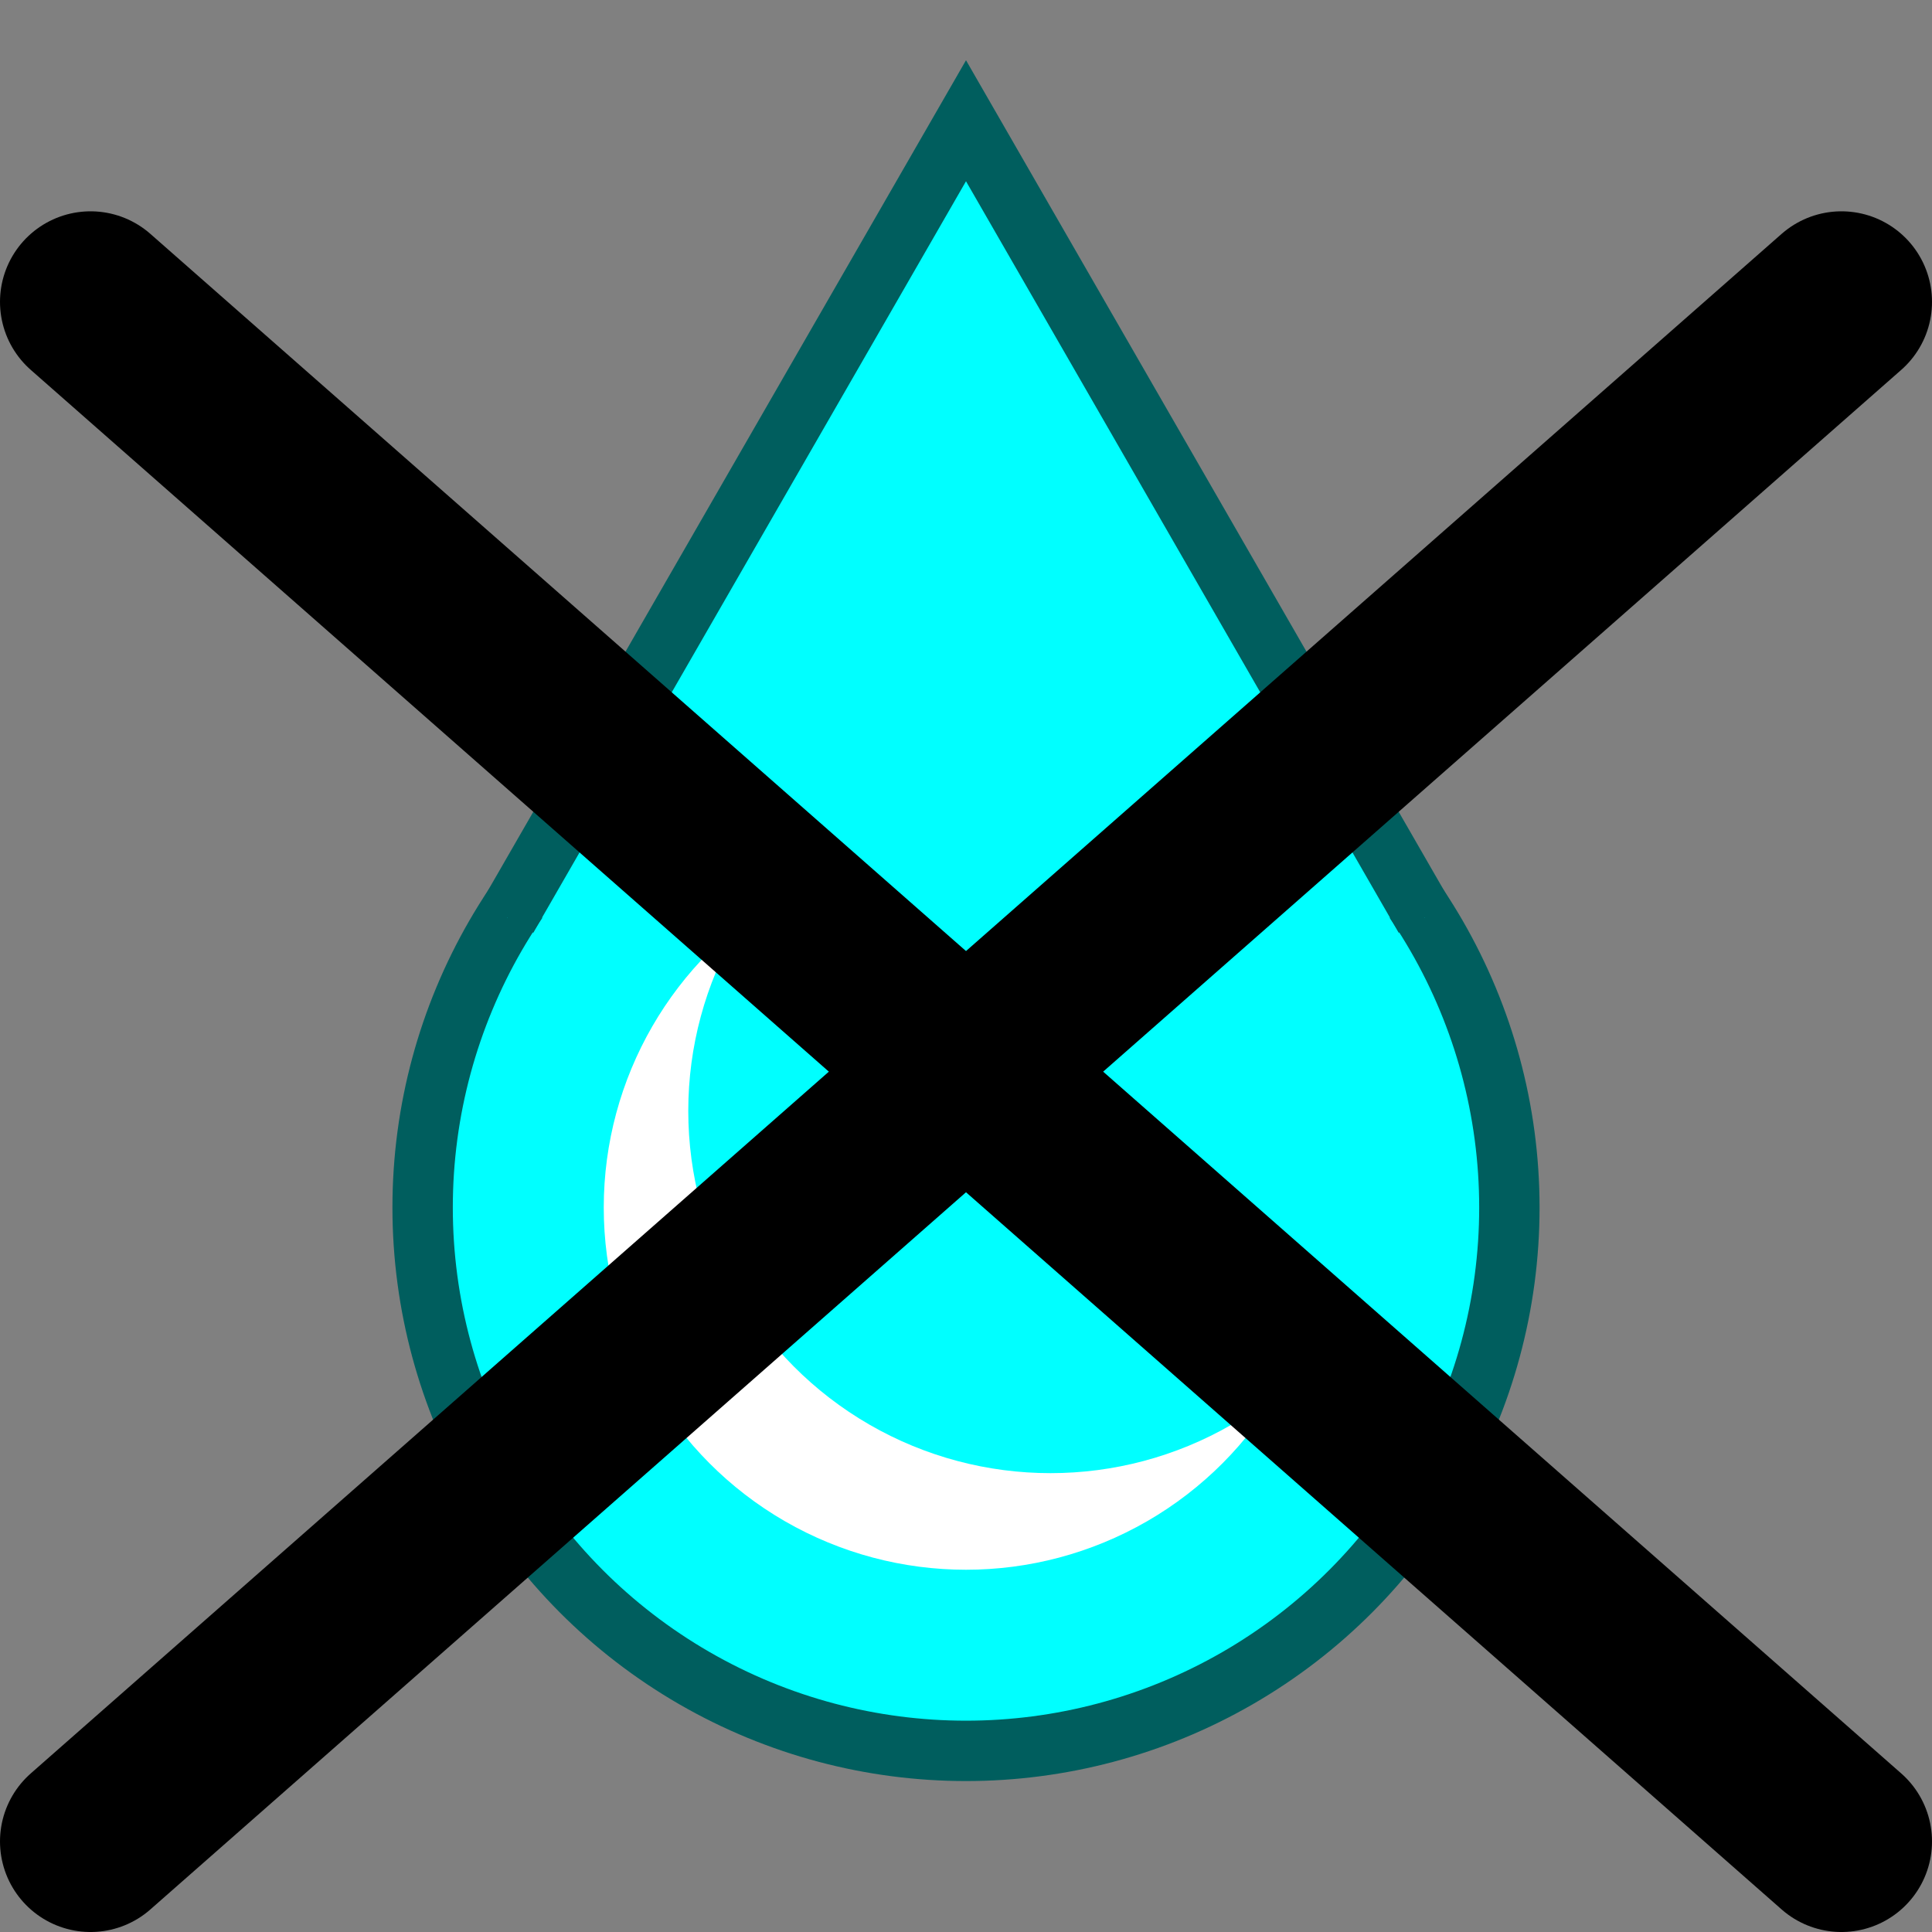 <svg xmlns="http://www.w3.org/2000/svg" viewBox="0 0 16 16" height="24" width="24">
	<rect x="0" y="0" width="16" height="16" fill="#808080" stroke="none"/>
	<ellipse cx="8" cy="10" rx="4.5" ry="4.5" stroke-width="0.5" stroke="#005e5e" fill="cyan" />
	<ellipse cx="8" cy="10" rx="3" ry="3" stroke-width="0" fill="white" />
	<ellipse cx="8.7" cy="9.2" rx="3" ry="3" stroke-width="0" fill="cyan" />
	<path d="M 4.2 7.6 l 3.8 -6.6, 3.8 6.6" stroke-width="0.5" stroke="#005e5e" fill="cyan" />

	<path d="M 0.75 2.5 l 14.5 12.75" stroke-width="1.5" stroke-linecap="round" stroke="black" fill="none" />
	<path d="M 0.75 15.25 l 14.5 -12.75" stroke-width="1.5" stroke-linecap="round" stroke="black" fill="none" />
</svg>